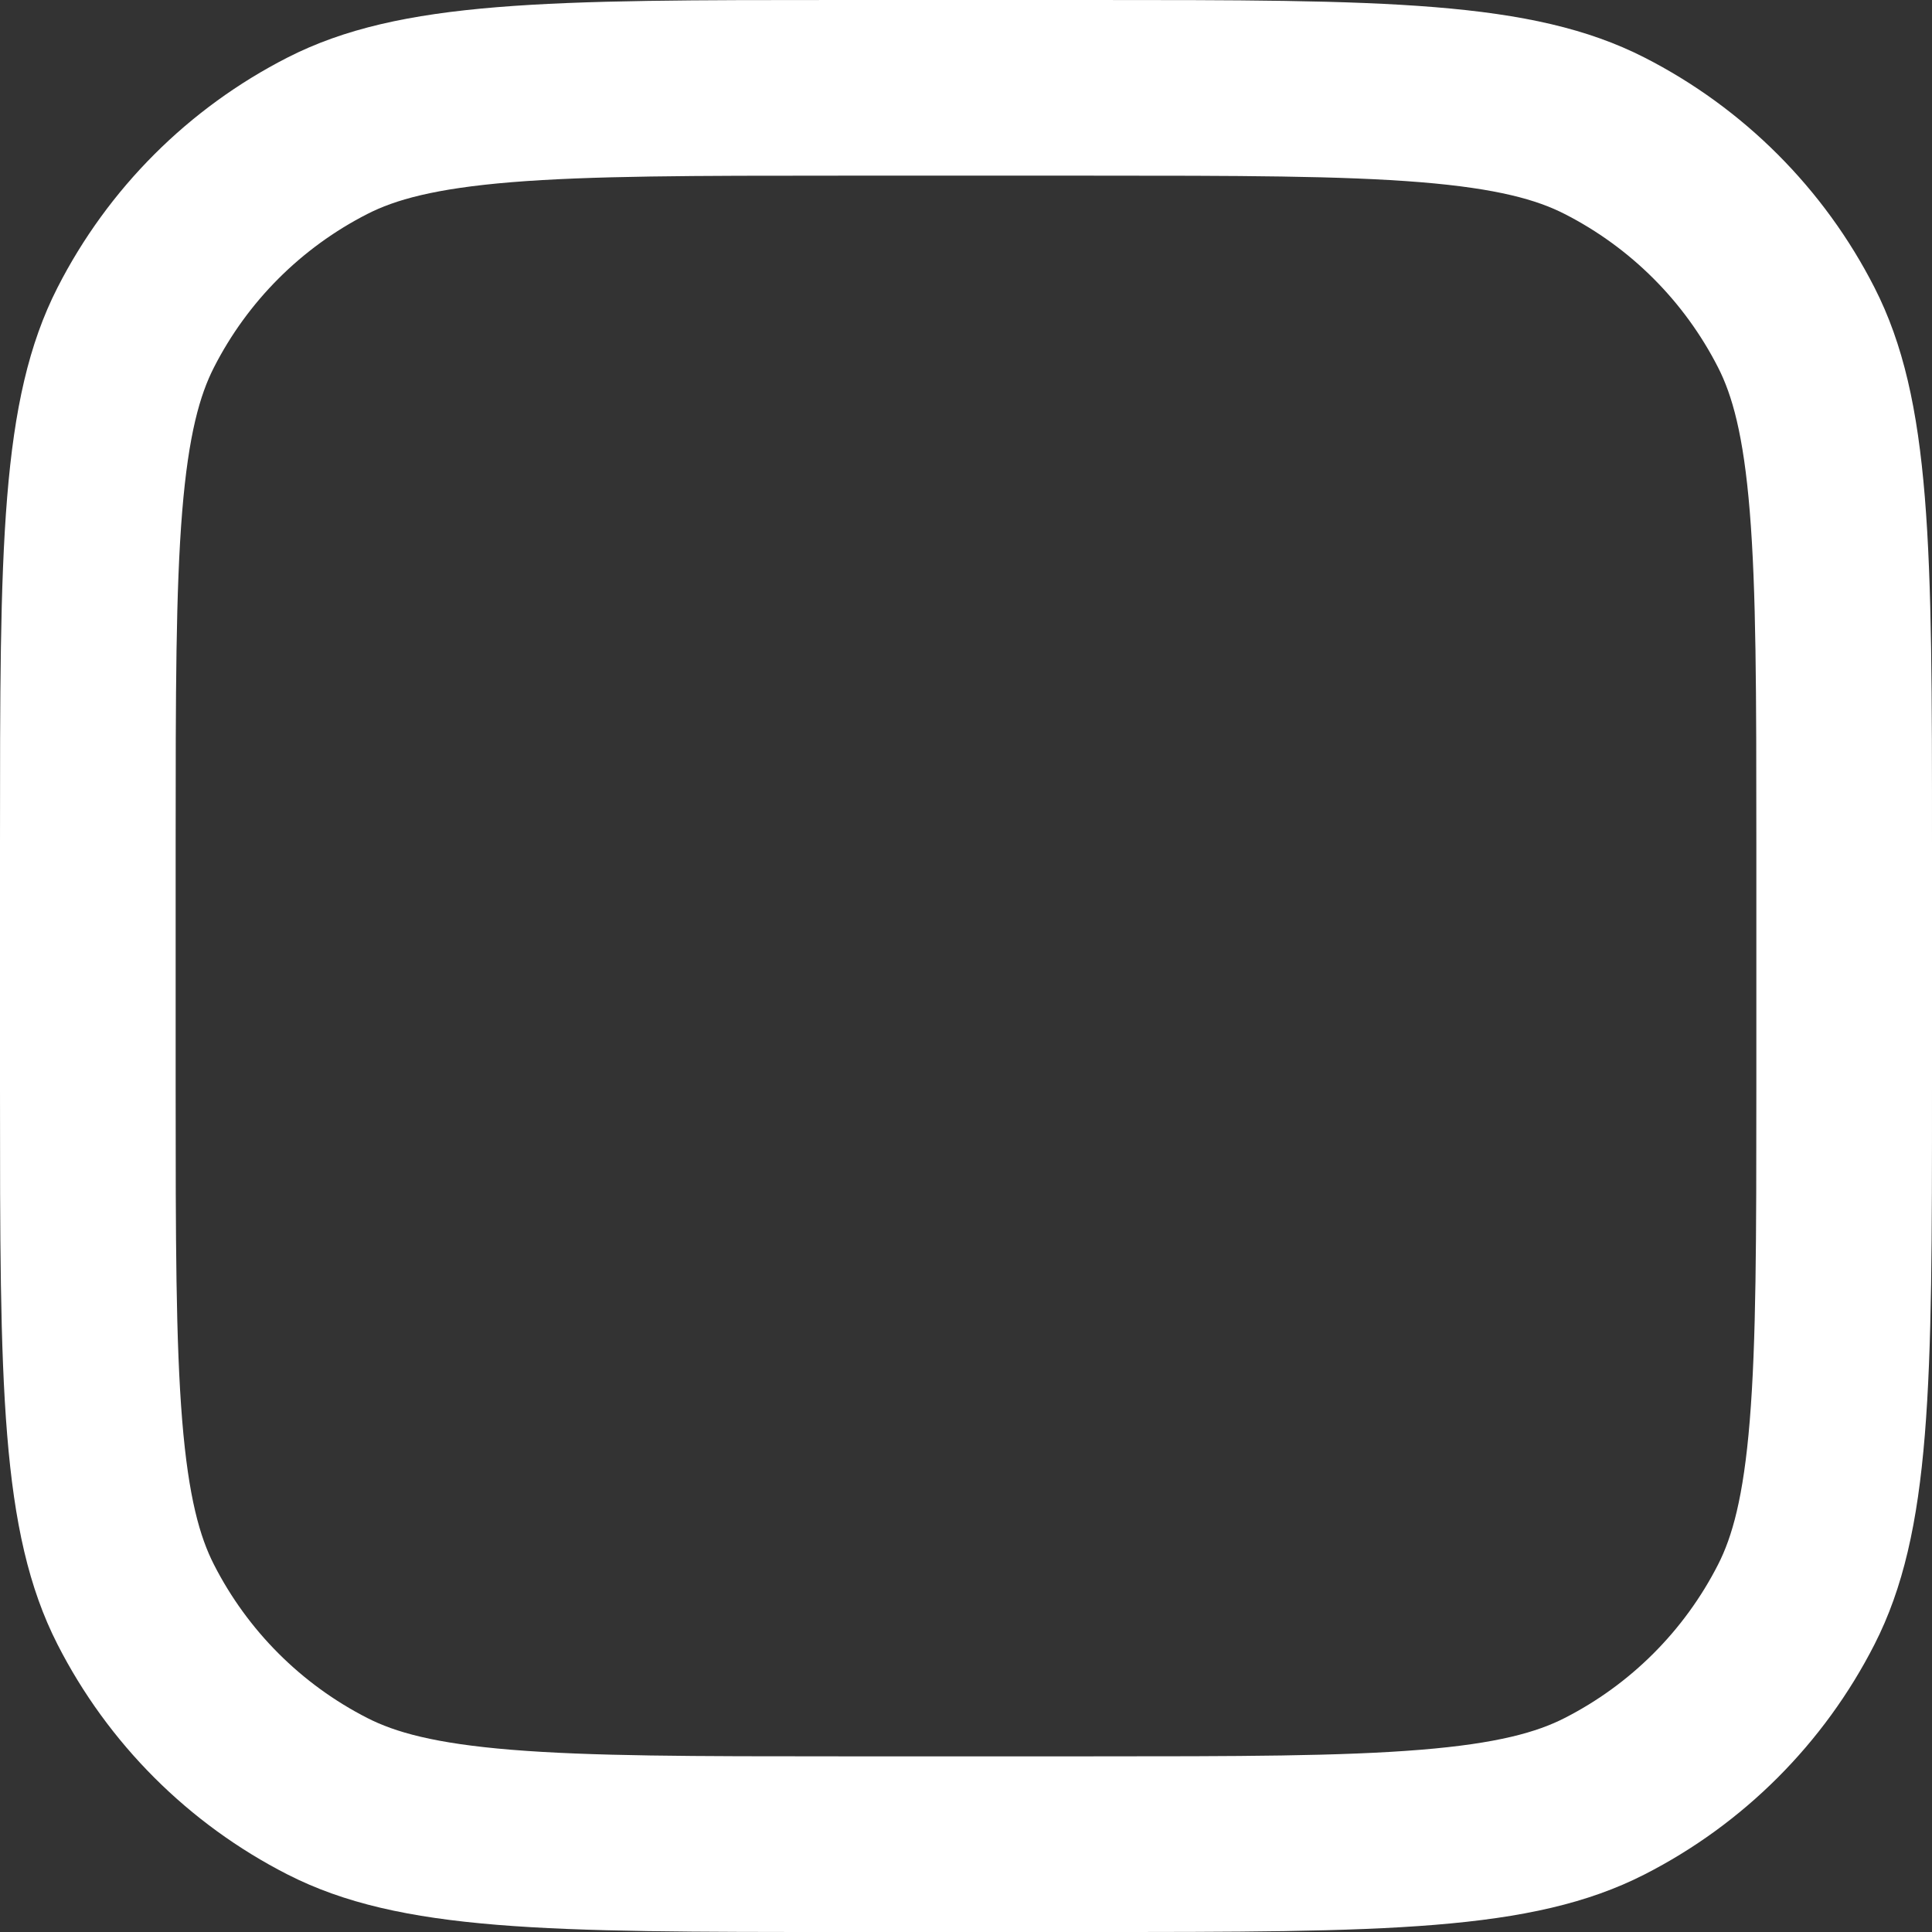 <?xml version="1.0" encoding="UTF-8" standalone="no"?><svg width='48' height='48' viewBox='0 0 48 48' fill='none' xmlns='http://www.w3.org/2000/svg'>
<rect x="0" y="0" width="48" height="48" fill="#333333" stroke="none"/>
<path fill-rule='evenodd' clip-rule='evenodd' d='M1.427 7.148C0 9.948 0 13.614 0 20.945V27.055C0 34.386 0 38.052 1.427 40.852C2.682 43.315 4.685 45.318 7.148 46.573C9.948 48 13.614 48 20.945 48H27.055C34.386 48 38.052 48 40.852 46.573C43.315 45.318 45.318 43.315 46.573 40.852C48 38.052 48 34.386 48 27.055V20.945C48 13.614 48 9.948 46.573 7.148C45.318 4.685 43.315 2.682 40.852 1.427C38.052 0 34.386 0 27.055 0H20.945C13.614 0 9.948 0 7.148 1.427C4.685 2.682 2.682 4.685 1.427 7.148ZM27.055 4.364H20.945C17.208 4.364 14.667 4.367 12.703 4.527C10.79 4.684 9.811 4.967 9.129 5.315C7.487 6.152 6.152 7.487 5.315 9.129C4.967 9.811 4.684 10.79 4.527 12.703C4.367 14.667 4.364 17.208 4.364 20.945V27.055C4.364 30.792 4.367 33.333 4.527 35.297C4.684 37.211 4.967 38.189 5.315 38.871C6.152 40.513 7.487 41.848 9.129 42.685C9.811 43.033 10.79 43.316 12.703 43.472C14.667 43.633 17.208 43.636 20.945 43.636H27.055C30.792 43.636 33.333 43.633 35.297 43.472C37.211 43.316 38.189 43.033 38.871 42.685C40.513 41.848 41.848 40.513 42.685 38.871C43.033 38.189 43.316 37.211 43.472 35.297C43.633 33.333 43.636 30.792 43.636 27.055V20.945C43.636 17.208 43.633 14.667 43.472 12.703C43.316 10.79 43.033 9.811 42.685 9.129C41.848 7.487 40.513 6.152 38.871 5.315C38.189 4.967 37.211 4.684 35.297 4.527C33.333 4.367 30.792 4.364 27.055 4.364Z' fill='white'/>
</svg>
